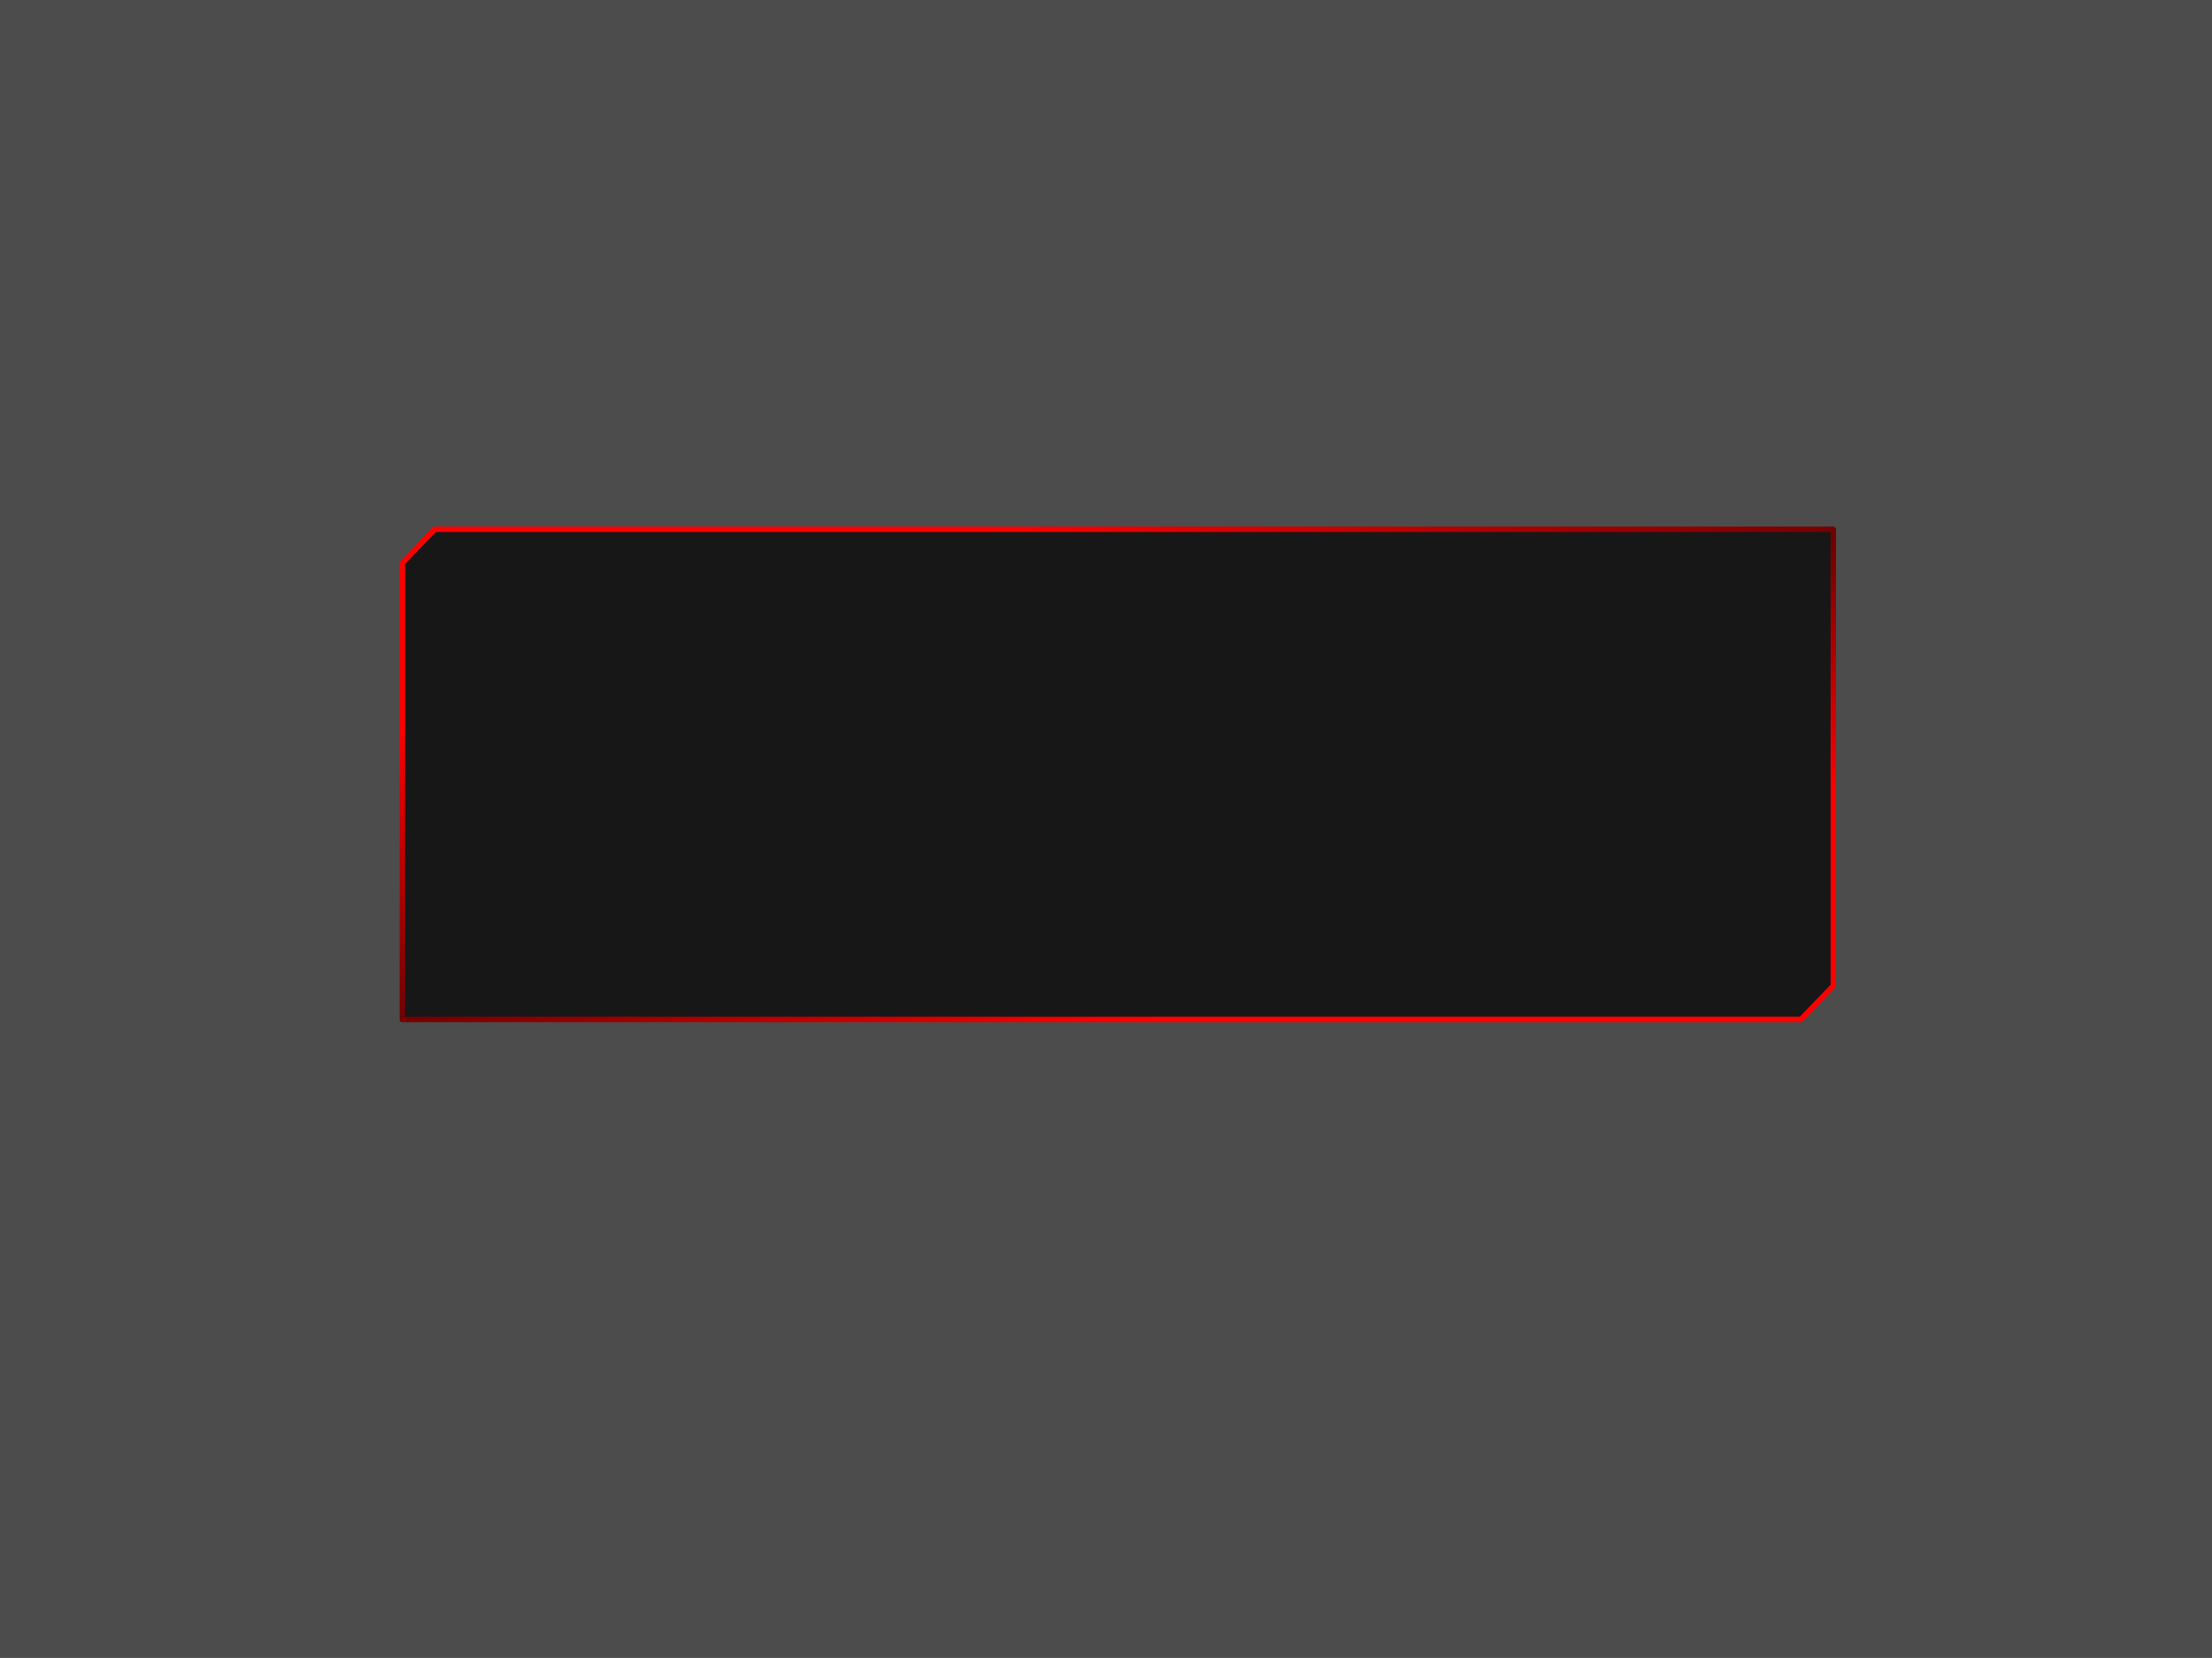 <?xml version="1.0" encoding="UTF-8" standalone="no"?>
<svg xmlns:xlink="http://www.w3.org/1999/xlink" height="613.6px" width="818.6px" xmlns="http://www.w3.org/2000/svg">
  <g transform="matrix(1.0, 0.0, 0.0, 1.0, 413.65, 306.6)">
    <path d="M-413.65 -306.6 L404.95 -306.6 404.95 307.0 -413.65 307.0 -413.65 -306.6" fill="#000000" fill-opacity="0.702" fill-rule="evenodd" stroke="none"/>
    <path d="M264.8 58.25 L252.8 70.7 -264.75 70.7 -264.75 -98.25 -252.8 -110.7 264.8 -110.7 264.8 58.25" fill="#000000" fill-opacity="0.702" fill-rule="evenodd" stroke="none"/>
    <path d="M264.8 58.25 L264.8 -110.7 -252.8 -110.7 -264.75 -98.25 -264.75 70.7 252.8 70.7 264.8 58.25 Z" fill="none" stroke="url(#gradient0)" stroke-linecap="round" stroke-linejoin="round" stroke-width="2.0"/>
  </g>
  <defs>
    <linearGradient gradientTransform="matrix(0.038, 0.112, -0.114, 0.038, 22.8, -32.45)" gradientUnits="userSpaceOnUse" id="gradient0" spreadMethod="pad" x1="-819.2" x2="819.2">
      <stop offset="0.004" stop-color="#ff0000"/>
      <stop offset="0.533" stop-color="#700000"/>
      <stop offset="0.984" stop-color="#ff0000"/>
    </linearGradient>
  </defs>
</svg>
